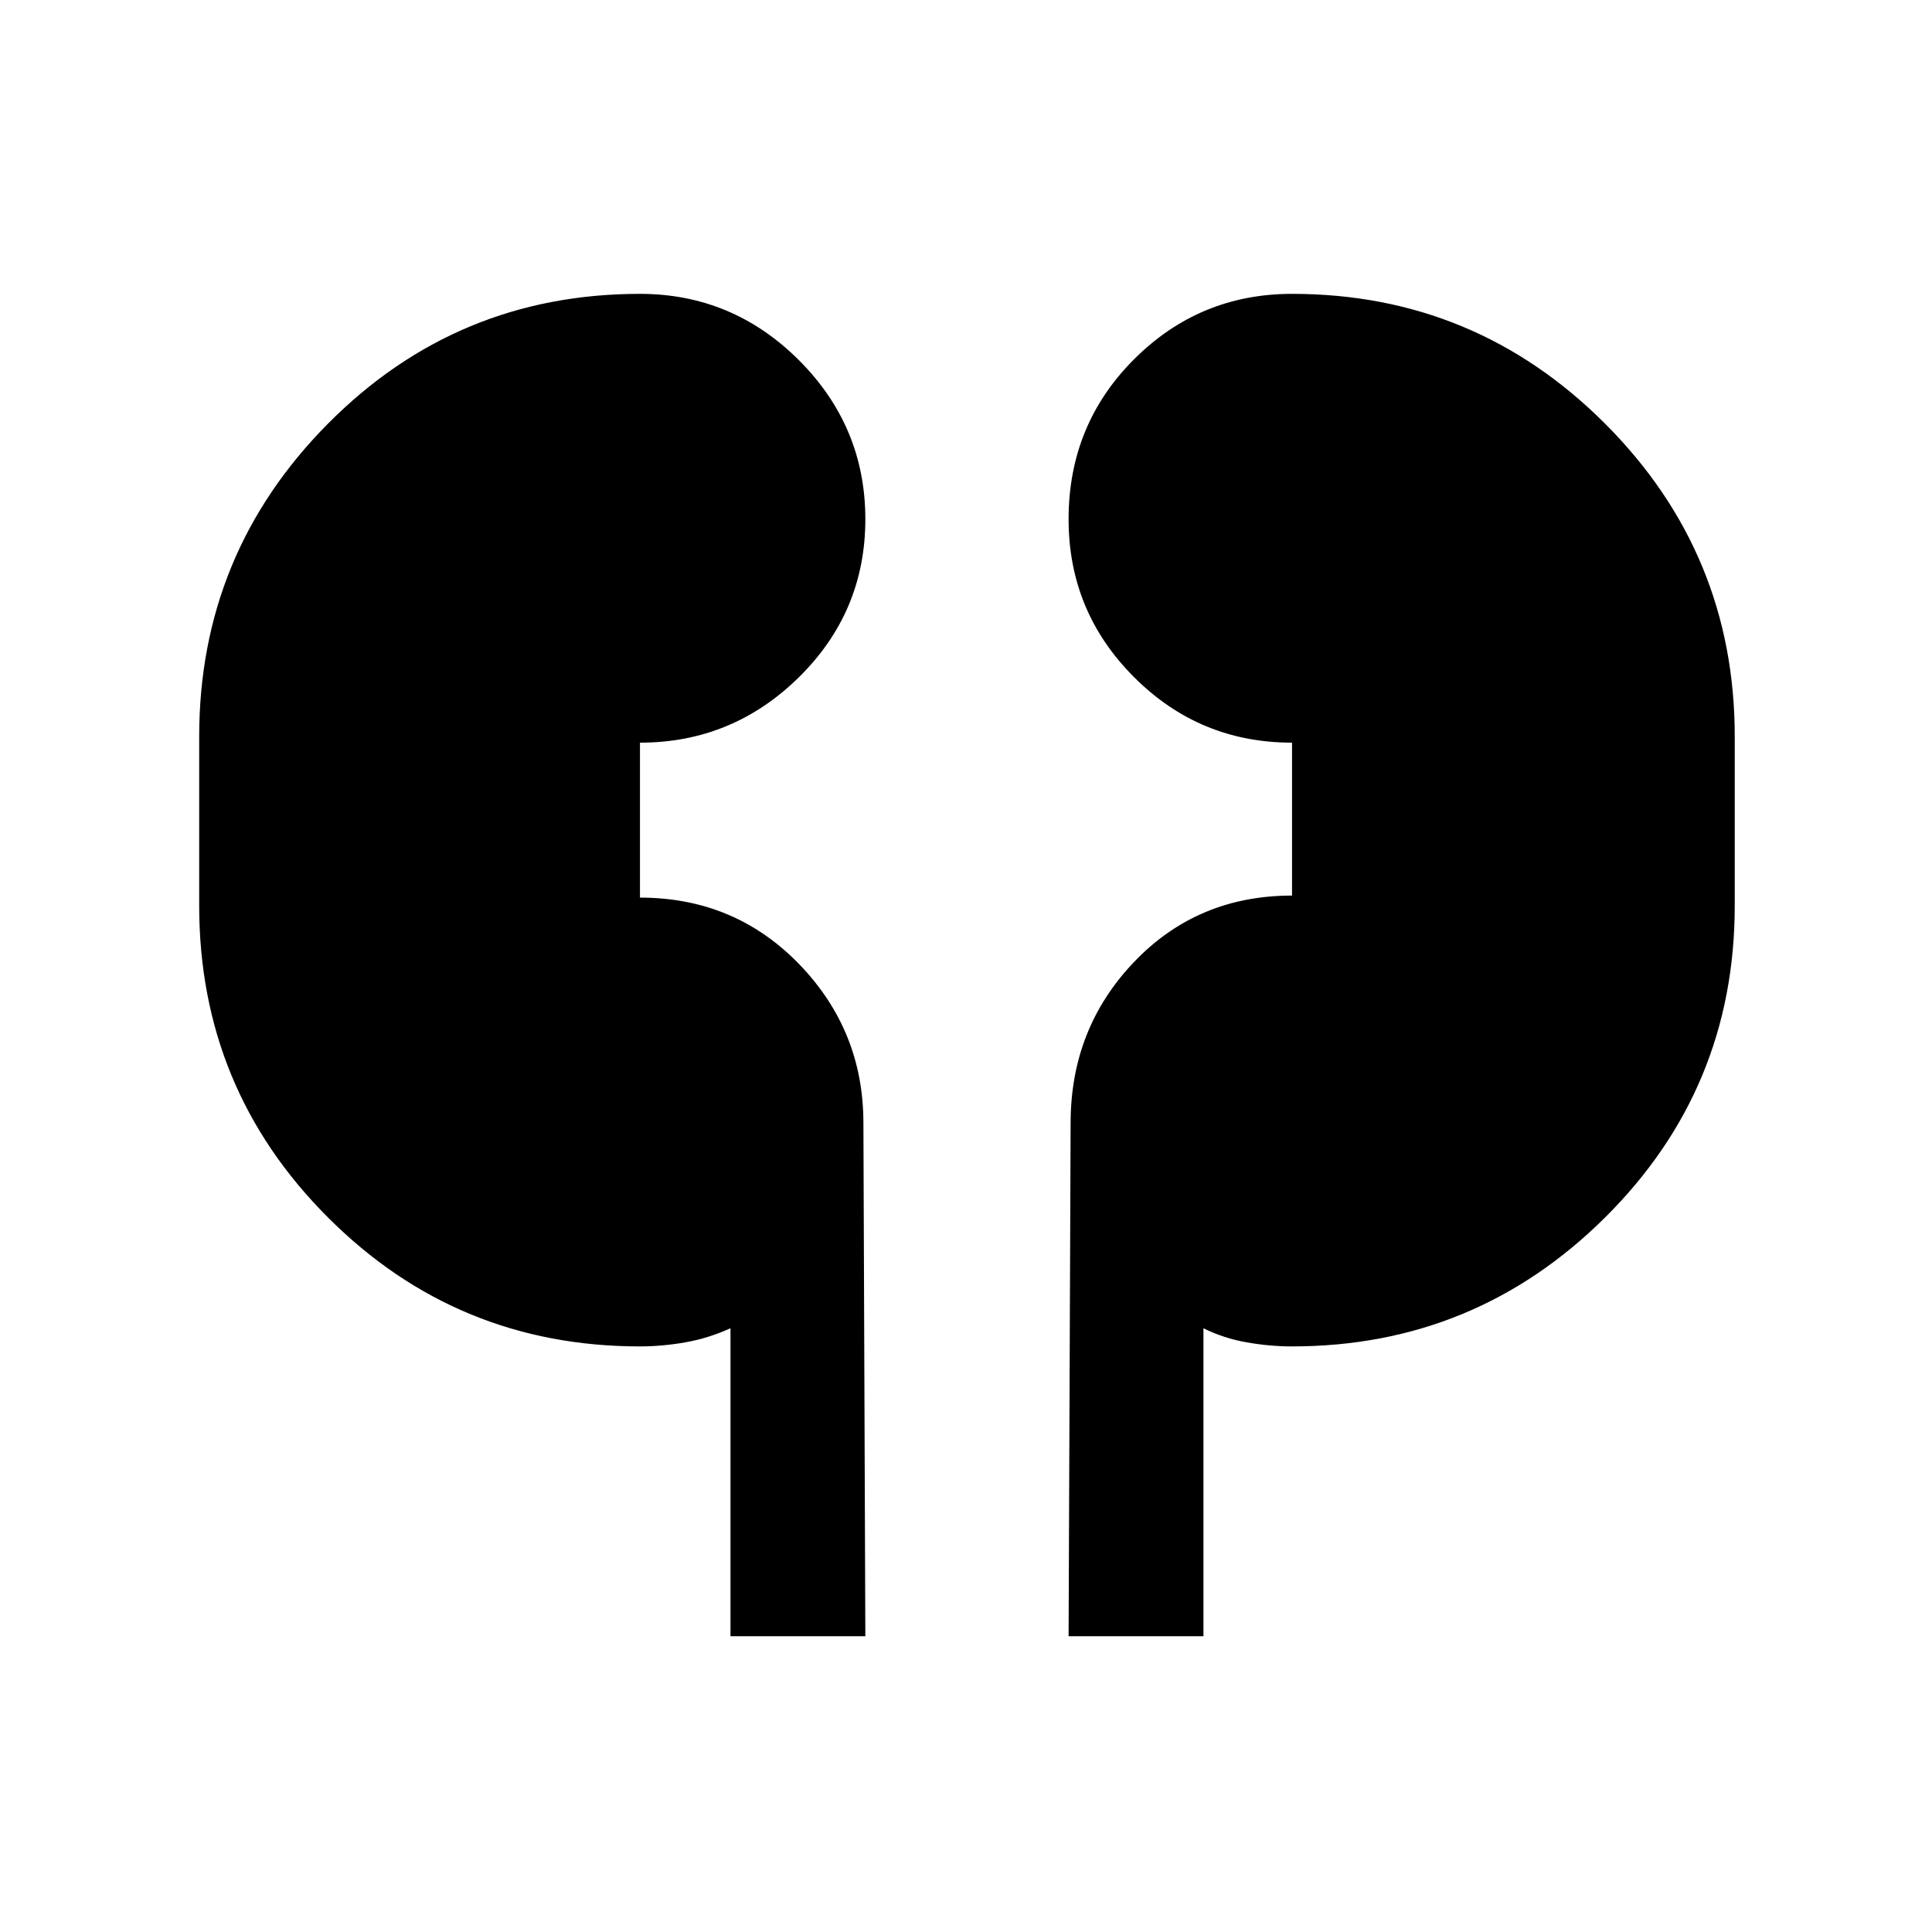 <svg xmlns="http://www.w3.org/2000/svg" height="20" width="20"><path d="M7.562 16.938V13.75q-.229.104-.468.146-.24.042-.469.042-1.896 0-3.229-1.334-1.334-1.333-1.334-3.229v-1.75q0-1.896 1.334-3.24 1.333-1.343 3.229-1.343.958 0 1.646.687.687.688.687 1.646T8.271 7.01q-.688.678-1.646.678v1.604q.979 0 1.646.687.667.688.667 1.646l.02 5.313Zm3.5 0 .021-5.313q0-.979.657-1.667.656-.687 1.635-.687V7.688q-.958 0-1.635-.678-.678-.677-.678-1.635 0-.979.678-1.656.677-.677 1.635-.677 1.896 0 3.24 1.343 1.343 1.344 1.343 3.24v1.75q0 1.896-1.343 3.229-1.344 1.334-3.24 1.334-.229 0-.469-.042-.239-.042-.448-.146v3.188Z"/></svg>
